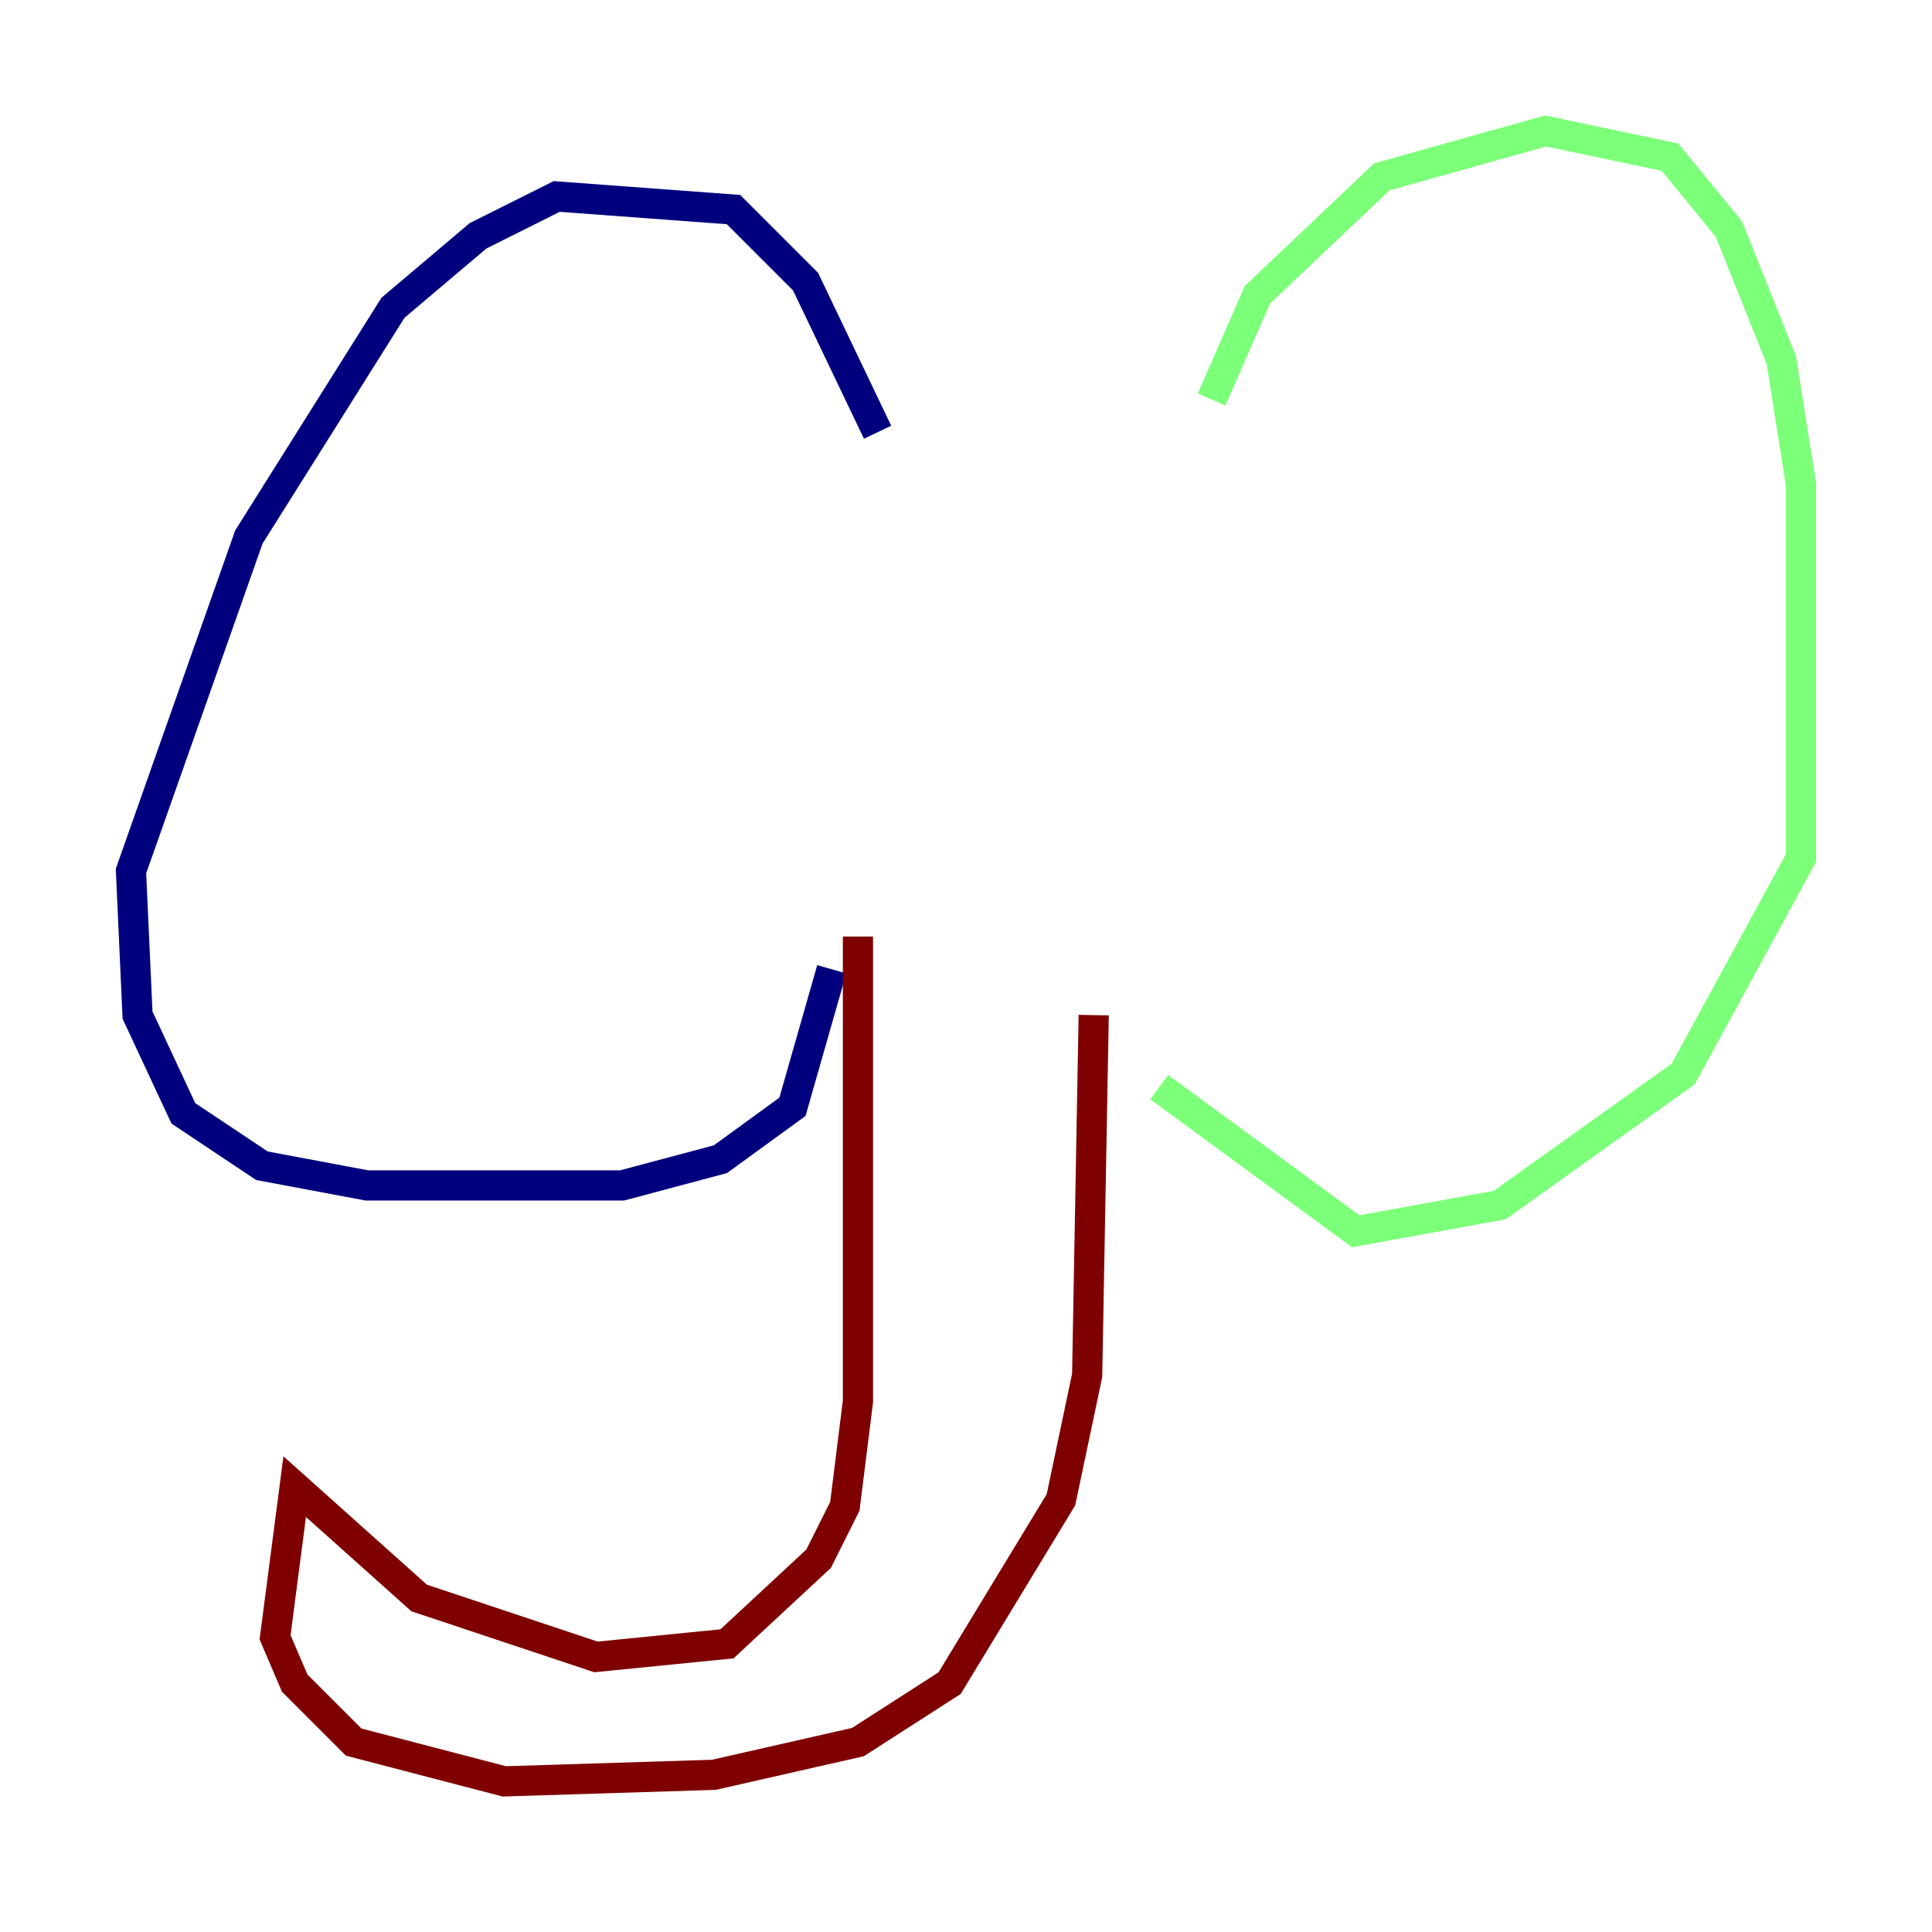 <?xml version="1.0" encoding="utf-8" ?>
<svg baseProfile="tiny" height="128" version="1.2" viewBox="0,0,128,128" width="128" xmlns="http://www.w3.org/2000/svg" xmlns:ev="http://www.w3.org/2001/xml-events" xmlns:xlink="http://www.w3.org/1999/xlink"><defs /><polyline fill="none" points="58.142,28.637 53.37,18.658 48.597,13.885 36.881,13.017 31.675,15.62 26.034,20.393 16.488,35.58 8.678,57.709 9.112,67.254 12.149,73.763 17.356,77.234 24.298,78.536 41.22,78.536 47.729,76.8 52.502,73.329 55.105,64.217" stroke="#00007f" stroke-width="2" /><polyline fill="none" points="80.271,26.468 83.308,19.525 91.552,11.715 102.4,8.678 110.644,10.414 114.549,15.186 118.02,23.864 119.322,32.108 119.322,56.841 111.512,71.159 99.363,79.837 89.817,81.573 76.8,72.027" stroke="#7cff79" stroke-width="2" /><polyline fill="none" points="56.841,62.047 56.841,92.854 55.973,99.797 54.237,103.268 48.163,108.909 39.485,109.776 27.77,105.871 19.525,98.495 18.224,108.475 19.525,111.512 23.43,115.417 33.41,118.02 47.295,117.586 56.841,115.417 62.915,111.512 70.291,99.363 72.027,91.119 72.461,67.254" stroke="#7f0000" stroke-width="2" /></svg>